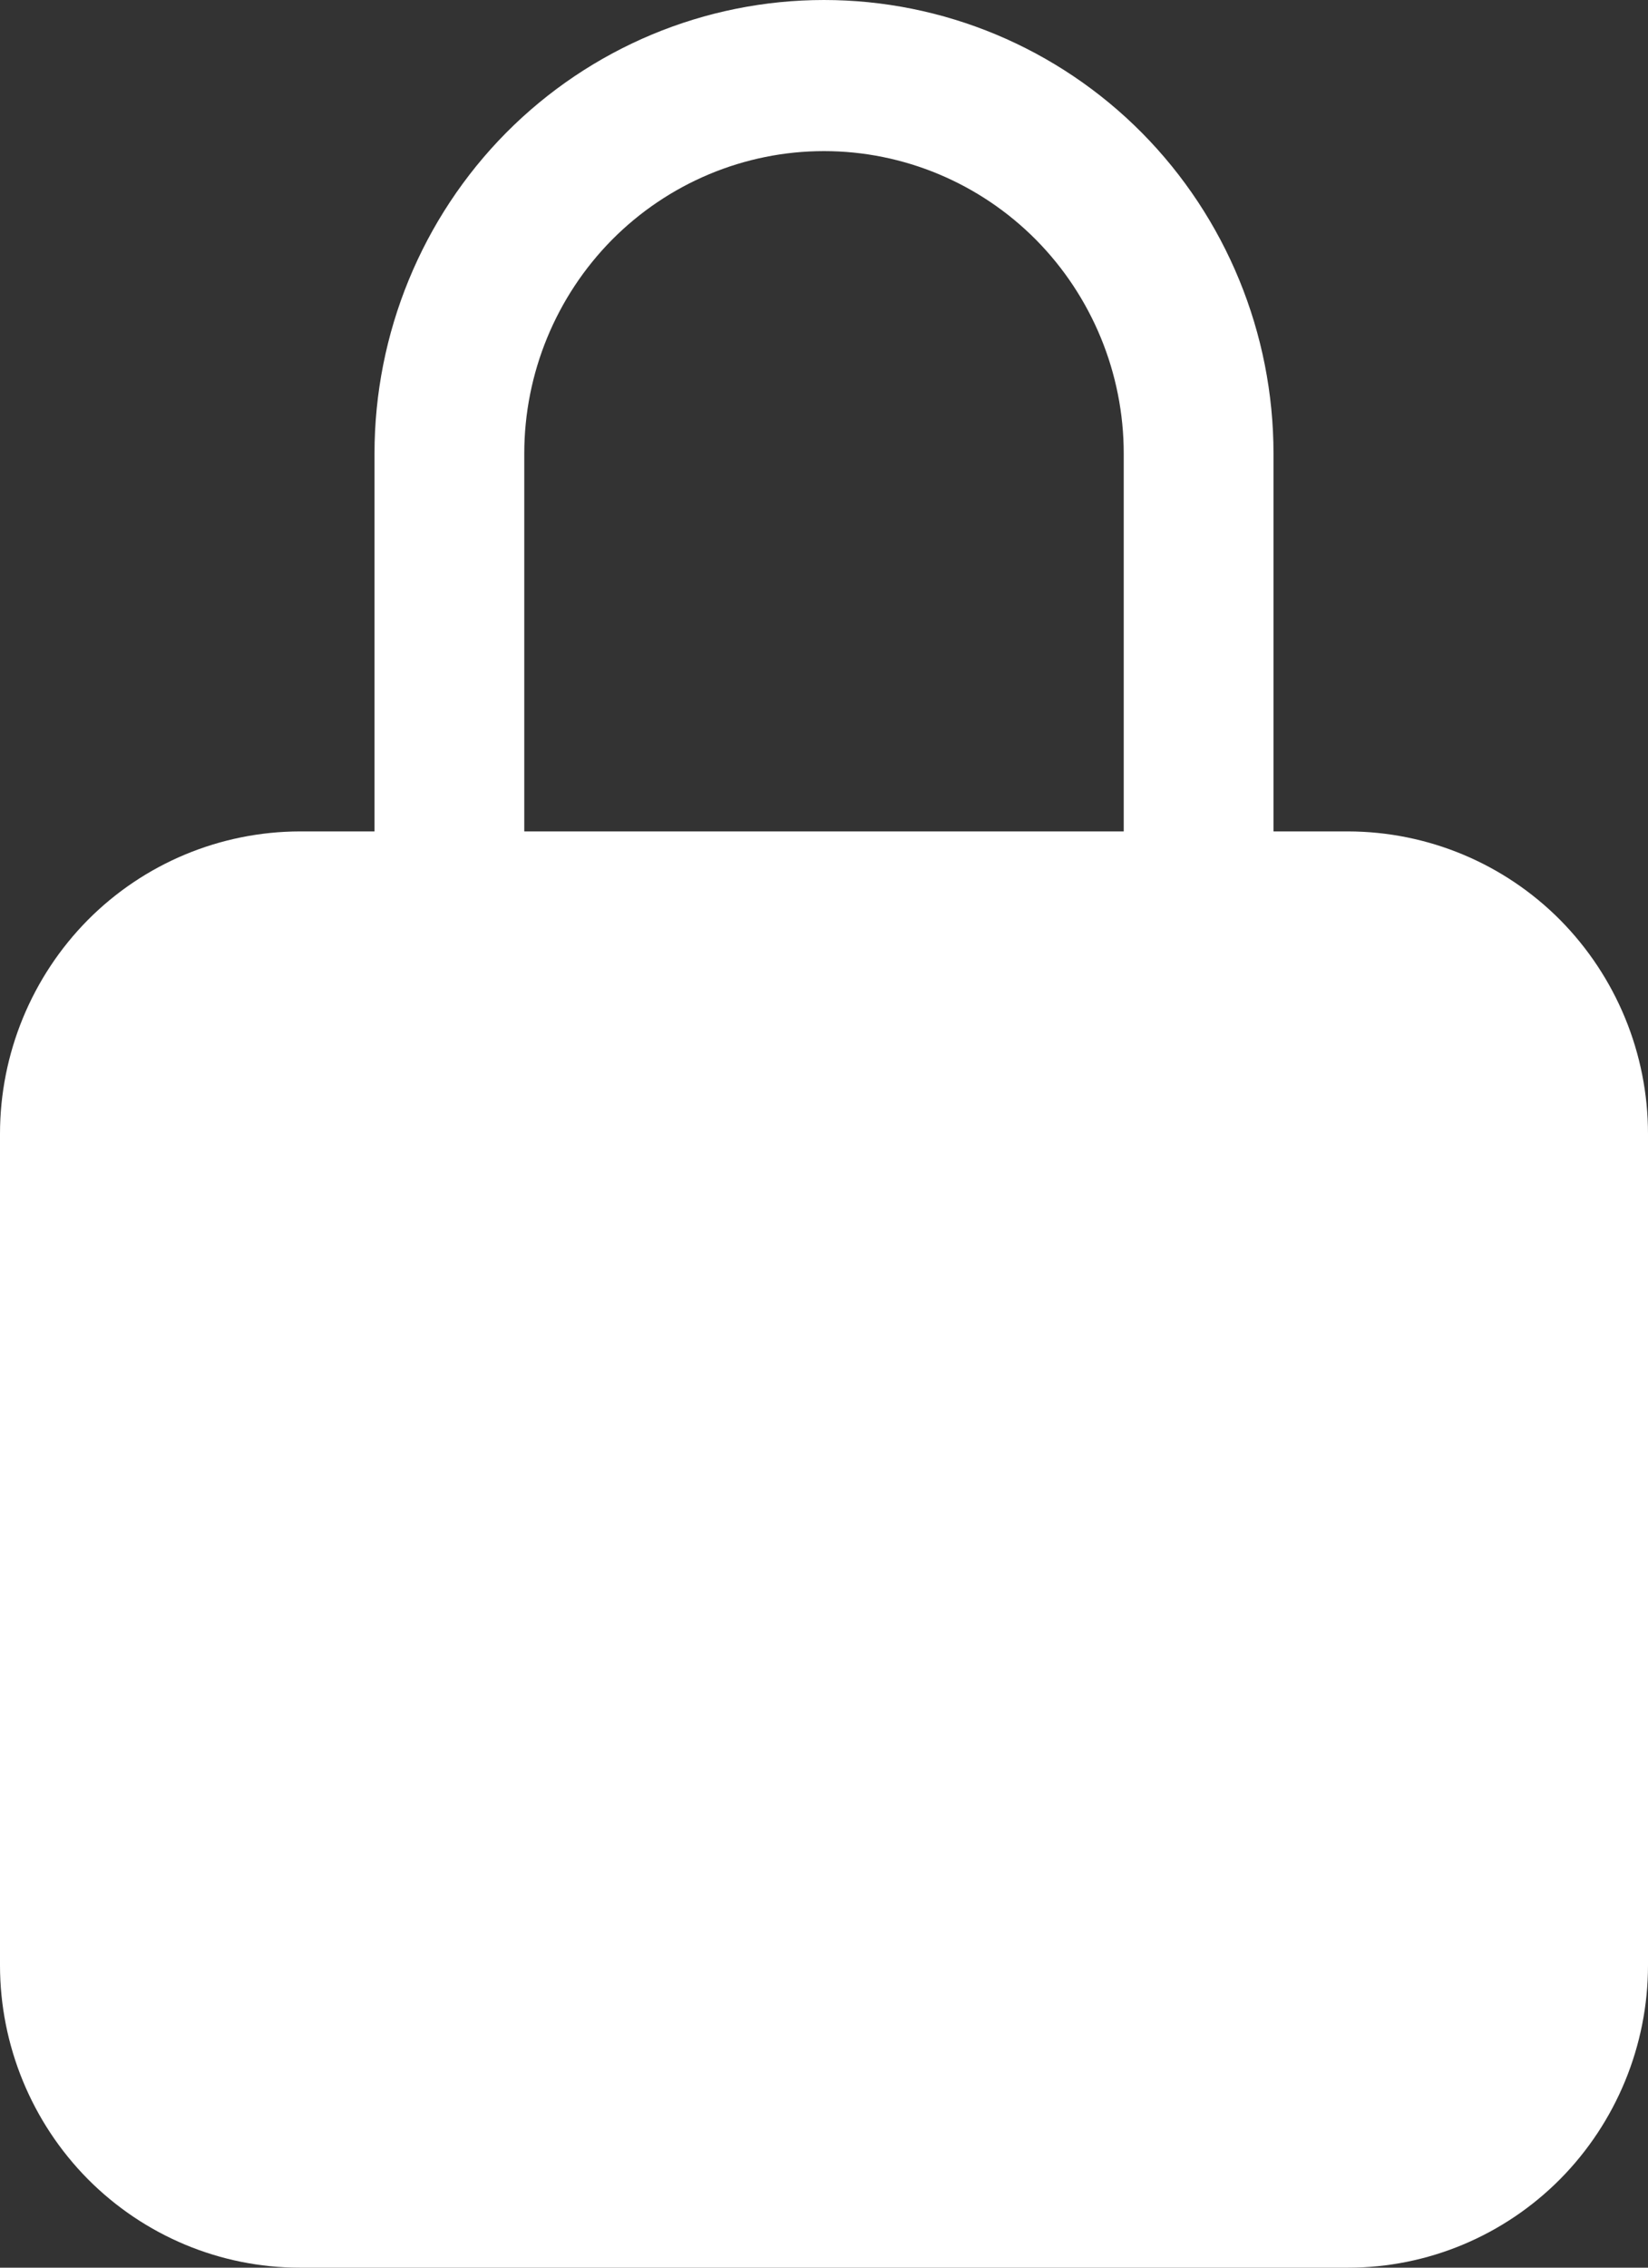 <svg width="8" height="11" viewBox="0 0 8 11" fill="none" xmlns="http://www.w3.org/2000/svg">
<rect x="0" y="0" width="8" height="11" fill="#333333" stroke="none"/>
<path d="M6.545 4.033H6.182V2.2C6.182 1.617 5.952 1.057 5.543 0.644C5.134 0.232 4.579 0 4 0C3.421 0 2.866 0.232 2.457 0.644C2.048 1.057 1.818 1.617 1.818 2.2V4.033H1.455C1.069 4.034 0.699 4.188 0.426 4.463C0.154 4.738 0 5.111 0 5.5V9.533C0 9.922 0.154 10.295 0.426 10.57C0.699 10.845 1.069 11 1.455 11H6.545C6.931 11 7.301 10.845 7.574 10.57C7.846 10.295 8 9.922 8 9.533V5.5C8 5.111 7.846 4.738 7.574 4.463C7.301 4.188 6.931 4.034 6.545 4.033V4.033ZM5.455 4.033H2.545V2.2C2.545 1.811 2.699 1.438 2.971 1.163C3.244 0.888 3.614 0.733 4 0.733C4.386 0.733 4.756 0.888 5.029 1.163C5.301 1.438 5.455 1.811 5.455 2.2V4.033Z" fill="white"/>
</svg>

